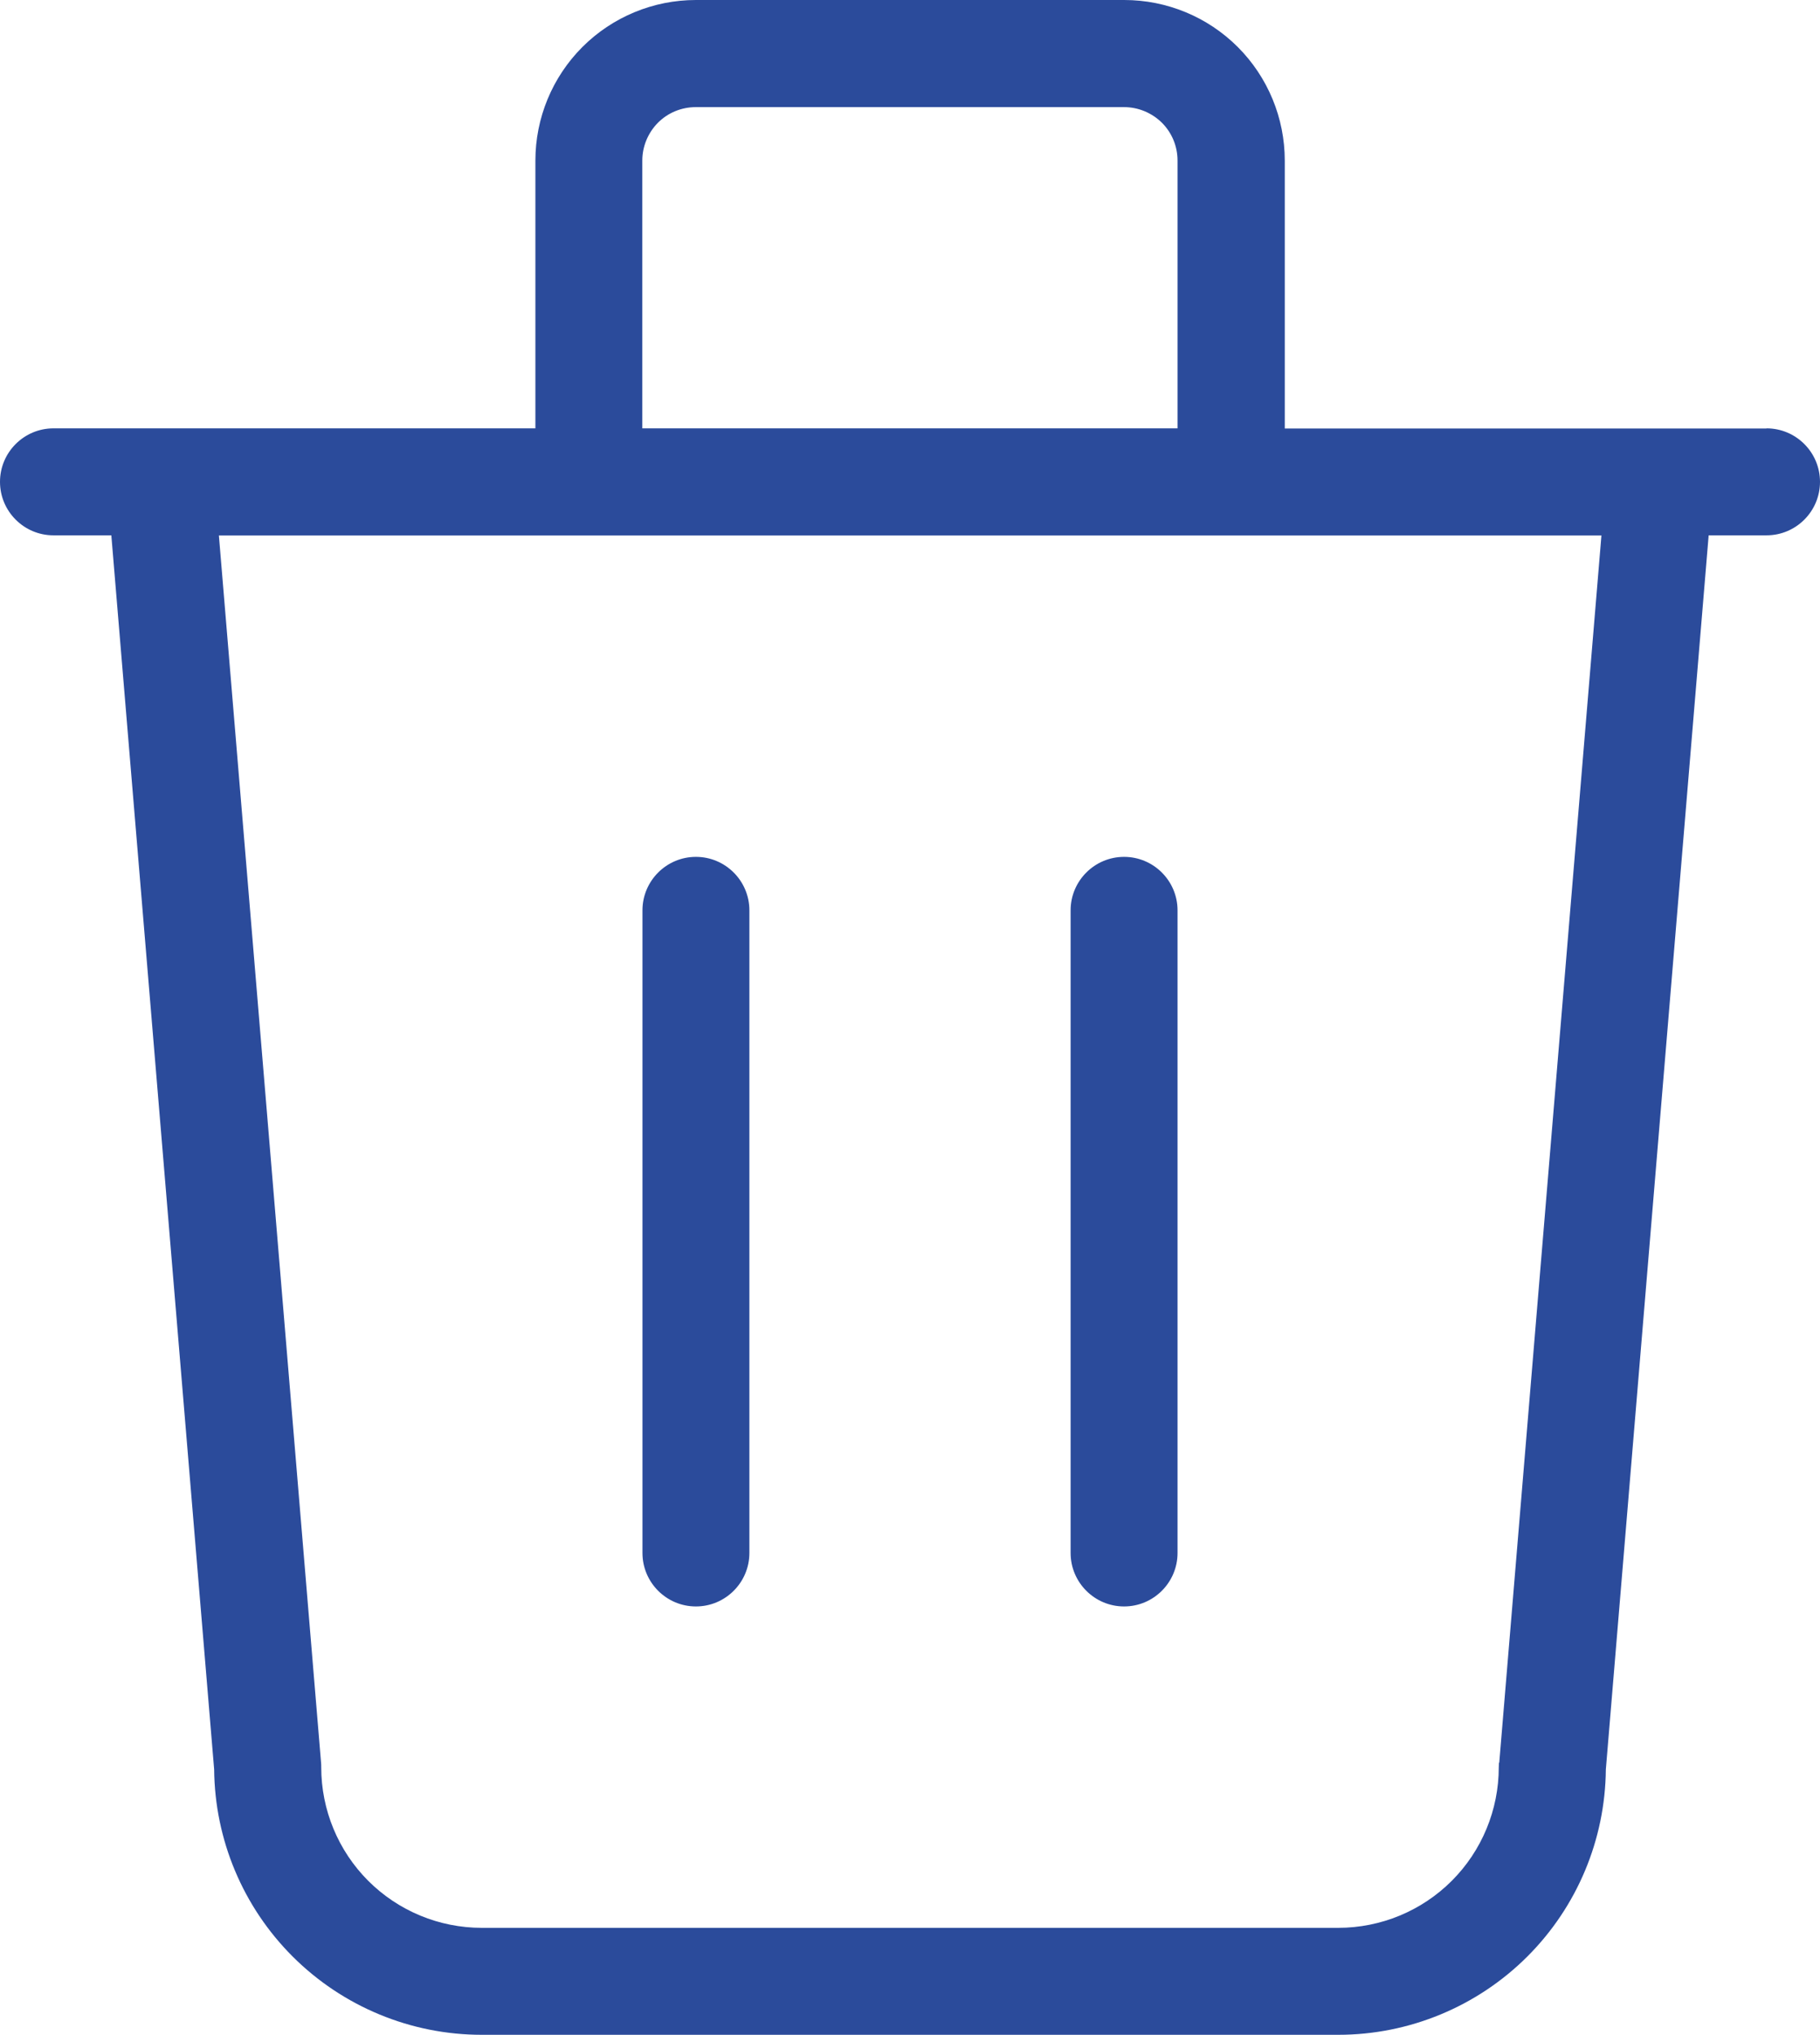 <?xml version="1.0" encoding="UTF-8"?>
<svg id="_Слой_2" data-name="Слой 2" xmlns="http://www.w3.org/2000/svg" viewBox="0 0 115.41 128.99">
  <defs>
    <style>
      .cls-1 {
        fill: #2b4b9b;
        fill-rule: evenodd;
      }
    </style>
  </defs>
  <g id="_Слой_1-2" data-name="Слой 1">
    <g>
      <path class="cls-1" d="m112.02,27.16h-6.76s-.05,0-.07,0h-23.72V10.18c0-2.7-1.07-5.29-2.98-7.2-1.91-1.91-4.5-2.98-7.2-2.98h-27.16c-2.7,0-5.29,1.07-7.2,2.98-1.91,1.91-2.98,4.5-2.98,7.2v16.97H10.22s-.05,0-.07,0H3.39c-1.87,0-3.39,1.52-3.39,3.39s1.52,3.39,3.39,3.39h3.67l6.52,78.22c.04,4.45,1.82,8.7,4.97,11.85,3.18,3.18,7.5,4.97,12,4.97h54.31c4.5,0,8.82-1.79,12-4.97,3.15-3.15,4.93-7.4,4.97-11.85l6.52-78.22h3.67c1.87,0,3.39-1.52,3.39-3.39s-1.52-3.39-3.39-3.39ZM40.73,10.18c0-.9.36-1.76.99-2.4.64-.64,1.5-.99,2.4-.99h27.16c.9,0,1.76.36,2.4.99.64.64.99,1.5.99,2.4v16.97h-33.94V10.18Zm54.32,101.55c0,.09-.01.19-.01.28,0,2.7-1.07,5.29-2.98,7.2s-4.5,2.98-7.2,2.98H30.55c-2.7,0-5.29-1.07-7.2-2.98-1.91-1.91-2.98-4.5-2.98-7.2,0-.09,0-.19-.01-.28l-6.48-77.79h87.67l-6.48,77.79Z"/>
      <path class="cls-1" d="m44.13,54.31c1.87,0,3.39,1.52,3.39,3.39v40.73c0,1.87-1.52,3.39-3.39,3.39s-3.39-1.52-3.39-3.39v-40.73c0-1.87,1.52-3.39,3.39-3.39Z"/>
      <path class="cls-1" d="m71.28,54.31c1.87,0,3.39,1.52,3.39,3.39v40.73c0,1.87-1.52,3.39-3.39,3.39s-3.39-1.52-3.39-3.39v-40.73c0-1.87,1.52-3.39,3.39-3.39Z"/>
    </g>
  </g>
</svg>